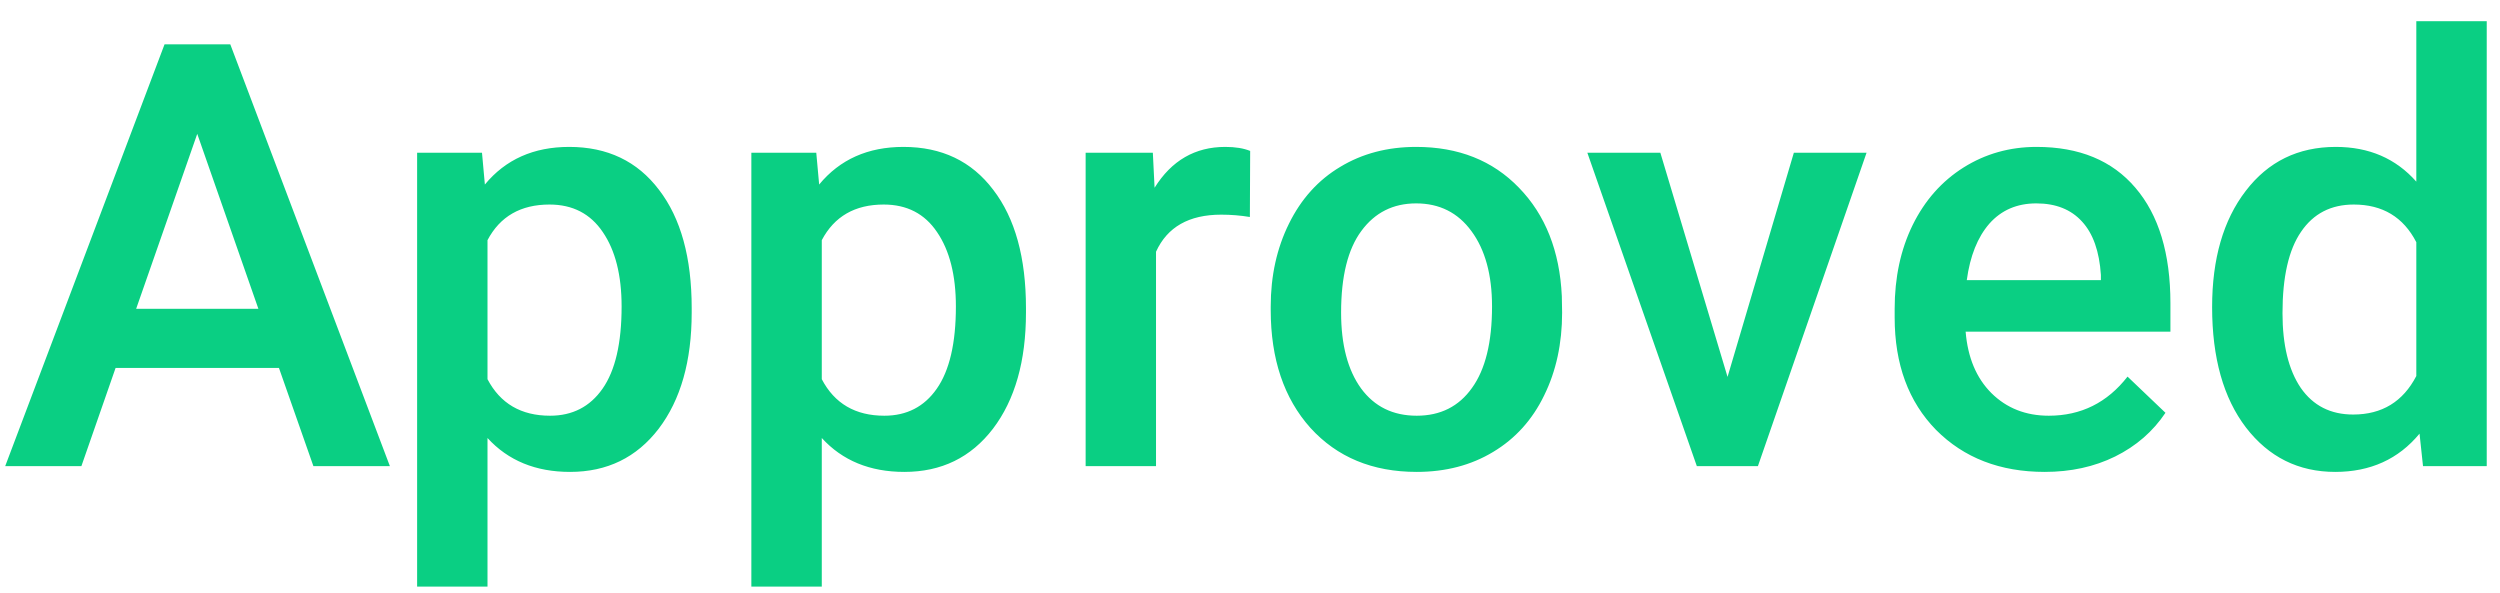 <svg width="59" height="14" viewBox="0 0 59 14" fill="none" xmlns="http://www.w3.org/2000/svg">
<path d="M6.583 8.683H2.728L1.921 11H0.123L3.883 1.047H5.435L9.201 11H7.396L6.583 8.683ZM3.213 7.288H6.098L4.655 3.159L3.213 7.288ZM16.324 7.377C16.324 8.521 16.064 9.435 15.545 10.118C15.025 10.797 14.328 11.137 13.453 11.137C12.642 11.137 11.992 10.87 11.505 10.337V13.844H9.844V3.604H11.375L11.443 4.355C11.931 3.763 12.594 3.467 13.433 3.467C14.335 3.467 15.041 3.804 15.552 4.479C16.067 5.148 16.324 6.08 16.324 7.274V7.377ZM14.67 7.233C14.67 6.495 14.522 5.91 14.226 5.477C13.934 5.044 13.515 4.827 12.968 4.827C12.289 4.827 11.801 5.107 11.505 5.668V8.949C11.806 9.523 12.298 9.811 12.981 9.811C13.51 9.811 13.922 9.599 14.219 9.175C14.52 8.746 14.67 8.099 14.67 7.233ZM24.213 7.377C24.213 8.521 23.953 9.435 23.434 10.118C22.914 10.797 22.217 11.137 21.342 11.137C20.531 11.137 19.881 10.87 19.394 10.337V13.844H17.732V3.604H19.264L19.332 4.355C19.82 3.763 20.483 3.467 21.321 3.467C22.224 3.467 22.93 3.804 23.44 4.479C23.955 5.148 24.213 6.08 24.213 7.274V7.377ZM22.559 7.233C22.559 6.495 22.41 5.91 22.114 5.477C21.823 5.044 21.403 4.827 20.856 4.827C20.177 4.827 19.69 5.107 19.394 5.668V8.949C19.694 9.523 20.186 9.811 20.87 9.811C21.399 9.811 21.811 9.599 22.107 9.175C22.408 8.746 22.559 8.099 22.559 7.233ZM29.497 5.121C29.278 5.085 29.053 5.066 28.82 5.066C28.059 5.066 27.547 5.358 27.282 5.941V11H25.621V3.604H27.207L27.248 4.431C27.649 3.788 28.205 3.467 28.916 3.467C29.153 3.467 29.349 3.499 29.504 3.562L29.497 5.121ZM29.989 7.233C29.989 6.509 30.133 5.857 30.42 5.278C30.707 4.695 31.11 4.248 31.63 3.938C32.149 3.624 32.746 3.467 33.421 3.467C34.419 3.467 35.228 3.788 35.848 4.431C36.472 5.073 36.809 5.925 36.859 6.987L36.866 7.377C36.866 8.106 36.725 8.758 36.442 9.332C36.164 9.906 35.763 10.351 35.239 10.665C34.72 10.979 34.118 11.137 33.435 11.137C32.391 11.137 31.555 10.79 30.926 10.098C30.301 9.4 29.989 8.473 29.989 7.315V7.233ZM31.65 7.377C31.65 8.138 31.808 8.735 32.122 9.168C32.437 9.596 32.874 9.811 33.435 9.811C33.995 9.811 34.43 9.592 34.74 9.154C35.055 8.717 35.212 8.076 35.212 7.233C35.212 6.486 35.05 5.894 34.727 5.456C34.408 5.019 33.972 4.8 33.421 4.8C32.879 4.8 32.448 5.016 32.129 5.449C31.81 5.878 31.65 6.52 31.65 7.377ZM40.77 8.895L42.335 3.604H44.051L41.487 11H40.045L37.461 3.604H39.184L40.77 8.895ZM48.255 11.137C47.202 11.137 46.348 10.806 45.691 10.146C45.04 9.48 44.714 8.596 44.714 7.493V7.288C44.714 6.55 44.855 5.891 45.138 5.312C45.425 4.729 45.826 4.276 46.341 3.952C46.856 3.629 47.43 3.467 48.063 3.467C49.071 3.467 49.848 3.788 50.395 4.431C50.946 5.073 51.222 5.982 51.222 7.158V7.828H46.389C46.439 8.439 46.642 8.922 46.997 9.277C47.357 9.633 47.808 9.811 48.351 9.811C49.112 9.811 49.731 9.503 50.21 8.888L51.105 9.742C50.809 10.184 50.413 10.528 49.916 10.774C49.424 11.016 48.87 11.137 48.255 11.137ZM48.057 4.8C47.601 4.8 47.232 4.959 46.949 5.278C46.671 5.597 46.493 6.042 46.416 6.611H49.581V6.488C49.545 5.932 49.397 5.513 49.137 5.23C48.877 4.943 48.517 4.8 48.057 4.8ZM52.206 7.247C52.206 6.108 52.47 5.194 52.999 4.506C53.528 3.813 54.236 3.467 55.125 3.467C55.909 3.467 56.542 3.74 57.025 4.287V0.5H58.687V11H57.183L57.101 10.234C56.604 10.836 55.941 11.137 55.111 11.137C54.245 11.137 53.544 10.788 53.006 10.091C52.473 9.394 52.206 8.446 52.206 7.247ZM53.867 7.391C53.867 8.143 54.011 8.73 54.298 9.154C54.59 9.574 55.002 9.783 55.535 9.783C56.214 9.783 56.711 9.48 57.025 8.874V5.716C56.72 5.123 56.228 4.827 55.549 4.827C55.011 4.827 54.596 5.041 54.305 5.47C54.013 5.894 53.867 6.534 53.867 7.391Z" fill="#0ACF83"/>
</svg>
